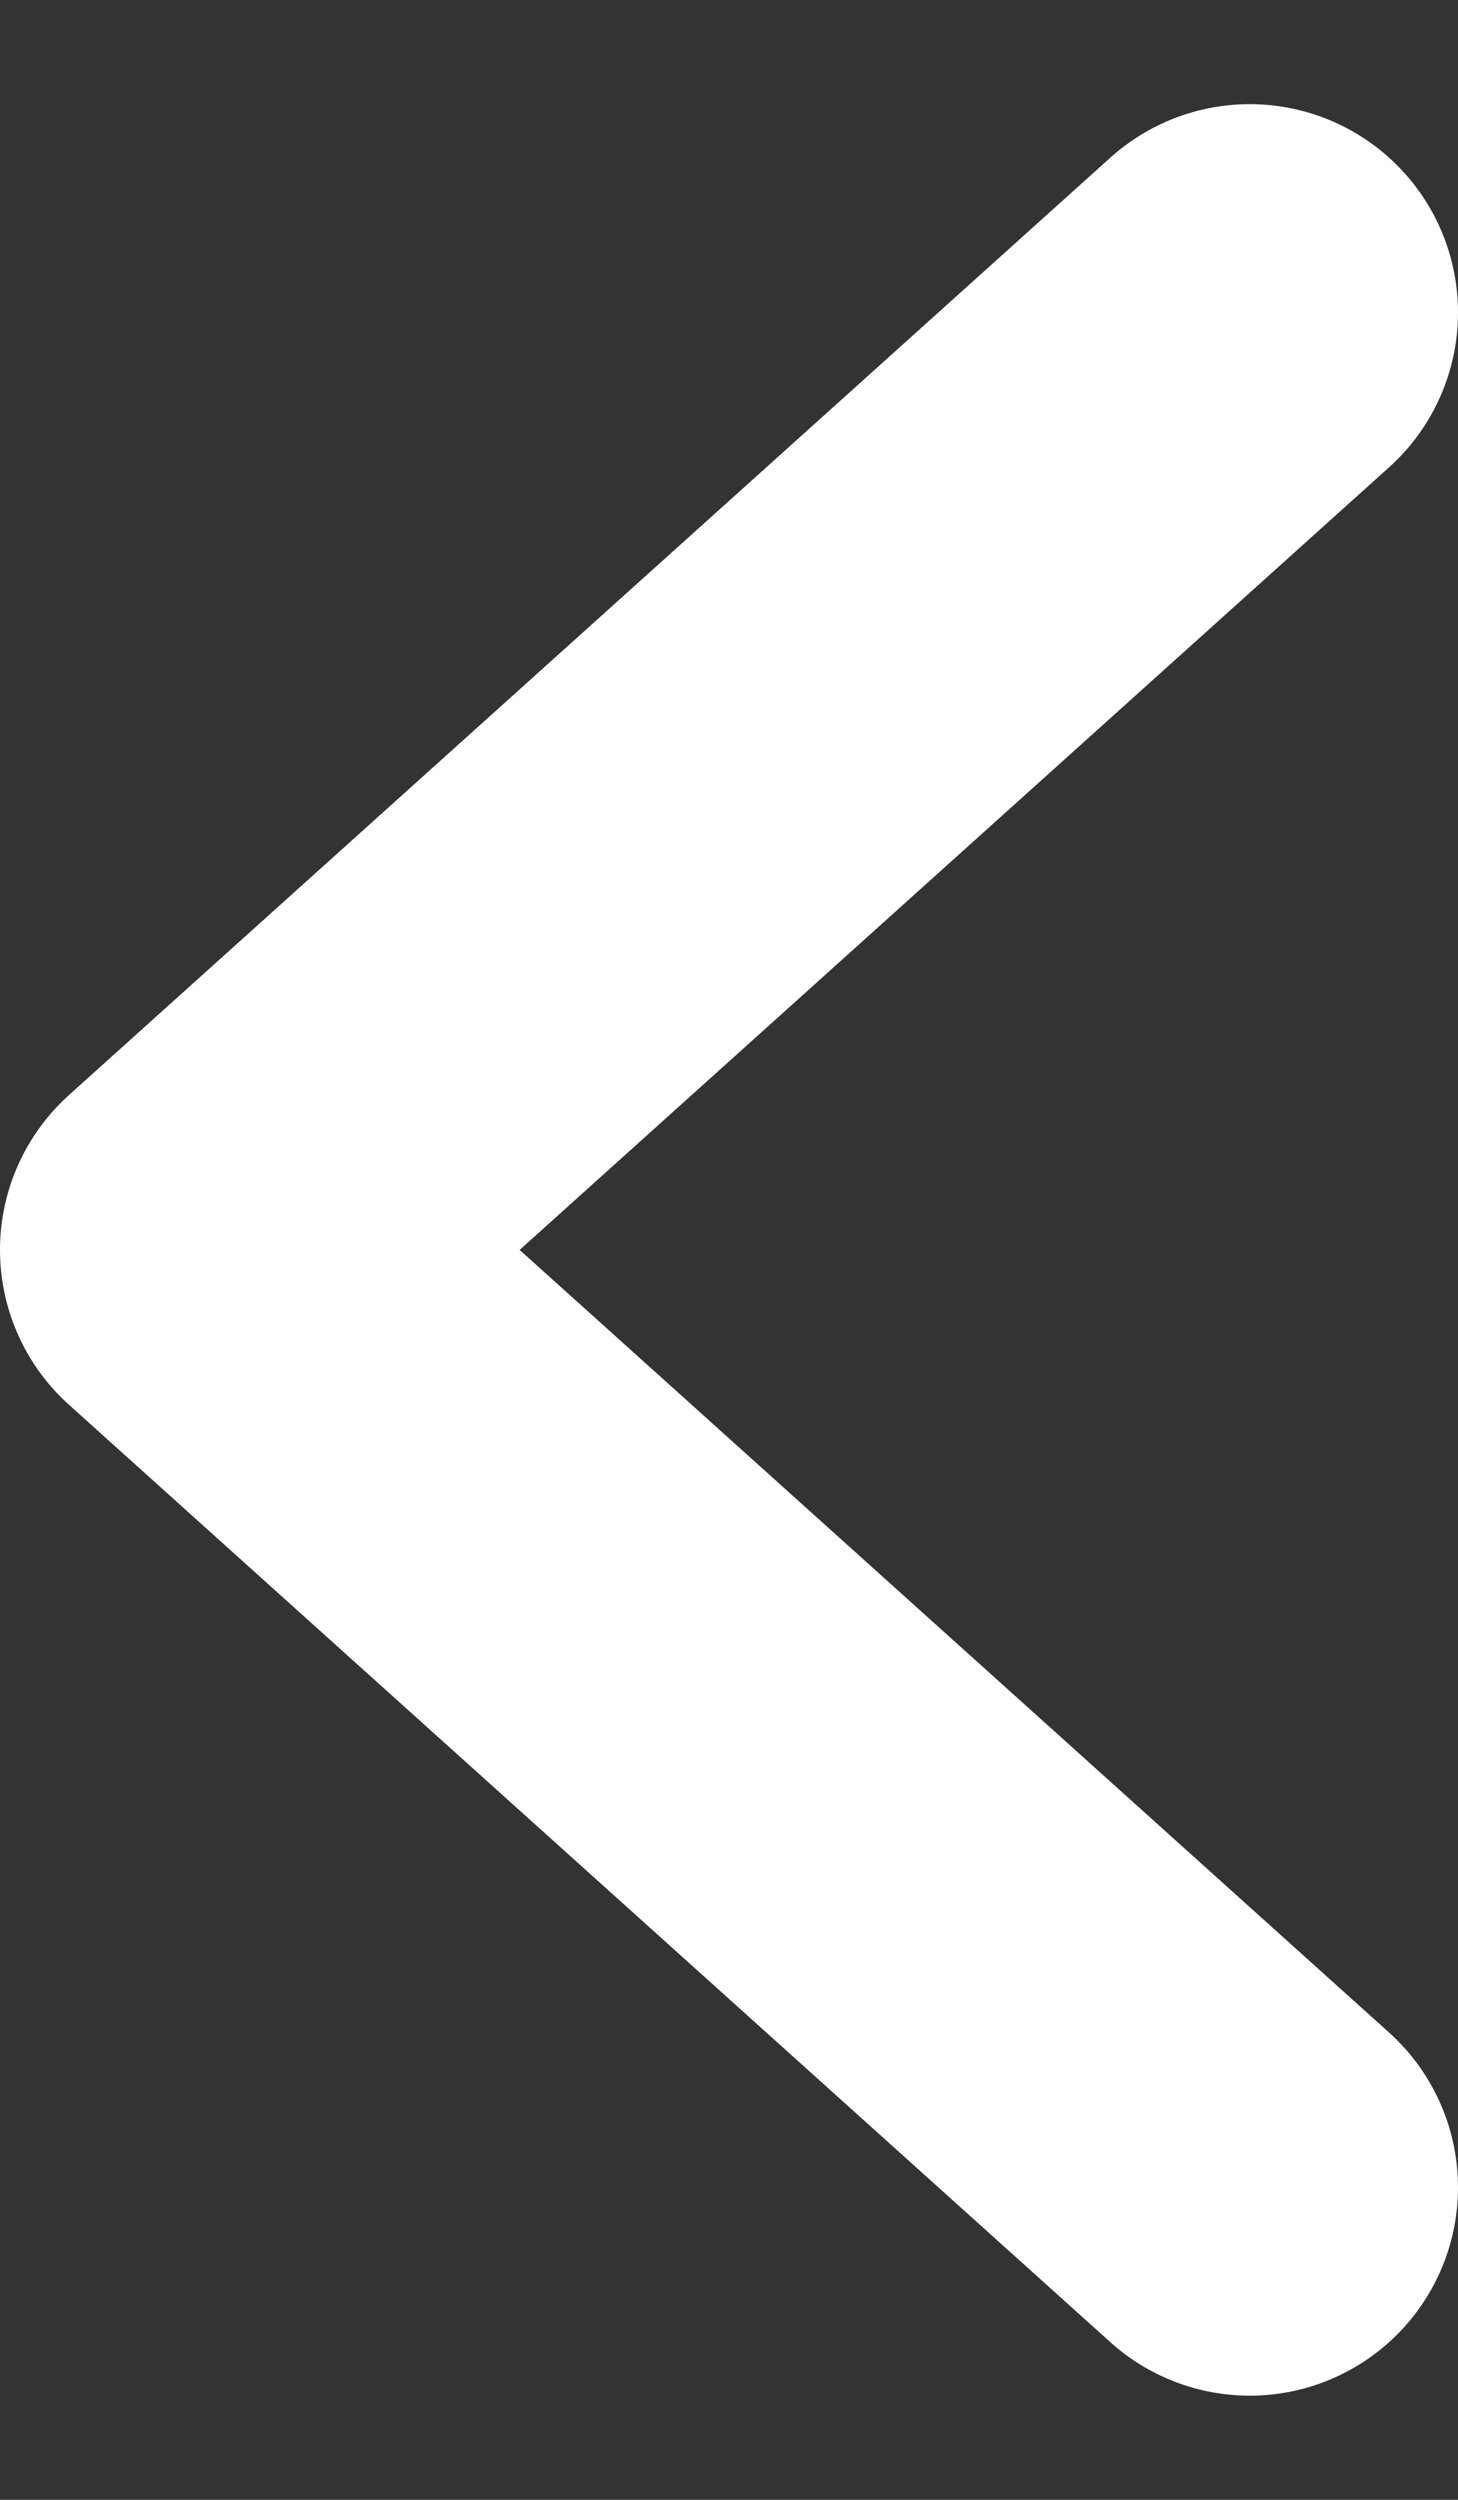 <svg width="7" height="12" viewBox="0 0 7 12" fill="none" xmlns="http://www.w3.org/2000/svg">
<rect x="0" y="0" width="7" height="12" fill="#333333" stroke="none"/>
<path d="M6 1.5L1 6L6 10.5" stroke="white" stroke-width="2" stroke-linecap="round" stroke-linejoin="round"/>
</svg>
